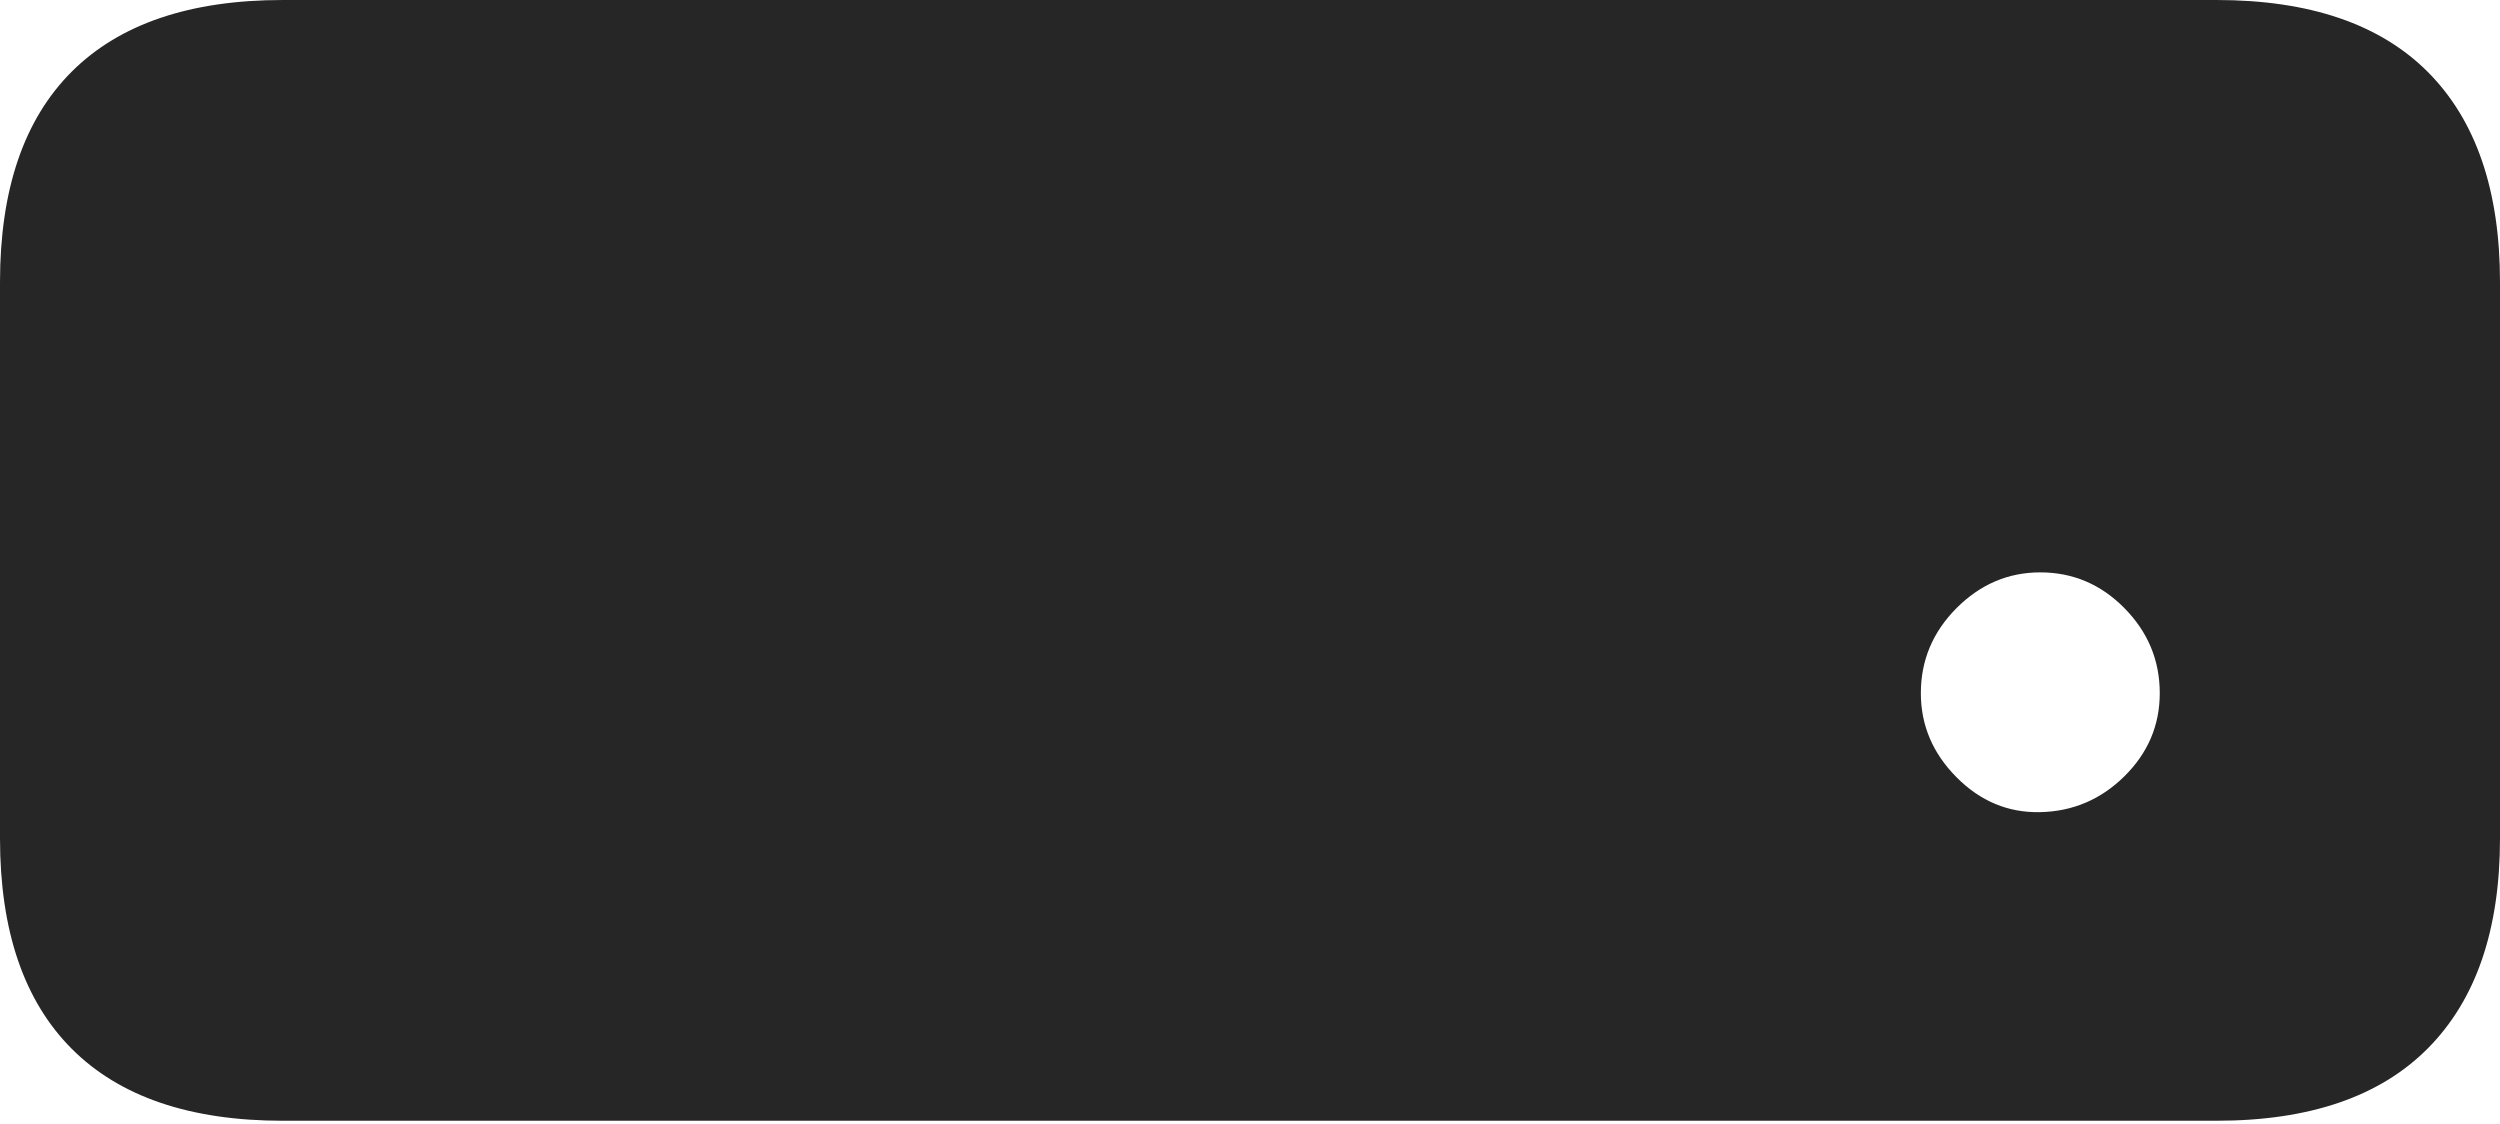 <?xml version="1.0" encoding="UTF-8"?>
<!--Generator: Apple Native CoreSVG 175-->
<!DOCTYPE svg
PUBLIC "-//W3C//DTD SVG 1.1//EN"
       "http://www.w3.org/Graphics/SVG/1.1/DTD/svg11.dtd">
<svg version="1.1" xmlns="http://www.w3.org/2000/svg" xmlns:xlink="http://www.w3.org/1999/xlink" width="23.241" height="10.45">
 <g>
  <rect height="10.45" opacity="0" width="23.241" x="0" y="0"/>
  <path d="M18.967 7.55Q18.52 7.56 18.188 7.225Q17.857 6.891 17.857 6.444Q17.857 5.987 18.188 5.654Q18.52 5.321 18.967 5.321Q19.422 5.321 19.75 5.654Q20.078 5.987 20.078 6.444Q20.078 6.891 19.75 7.216Q19.422 7.54 18.967 7.55ZM2.63 10.419L20.604 10.419Q21.905 10.419 22.573 9.743Q23.241 9.068 23.241 7.793L23.241 2.624Q23.241 1.345 22.573 0.672Q21.905 0 20.604 0L2.63 0Q1.336 0 0.668 0.665Q0 1.331 0 2.624L0 7.793Q0 9.082 0.668 9.751Q1.336 10.419 2.63 10.419Z" fill="rgba(0,0,0,0.85)"/>
 </g>
</svg>
